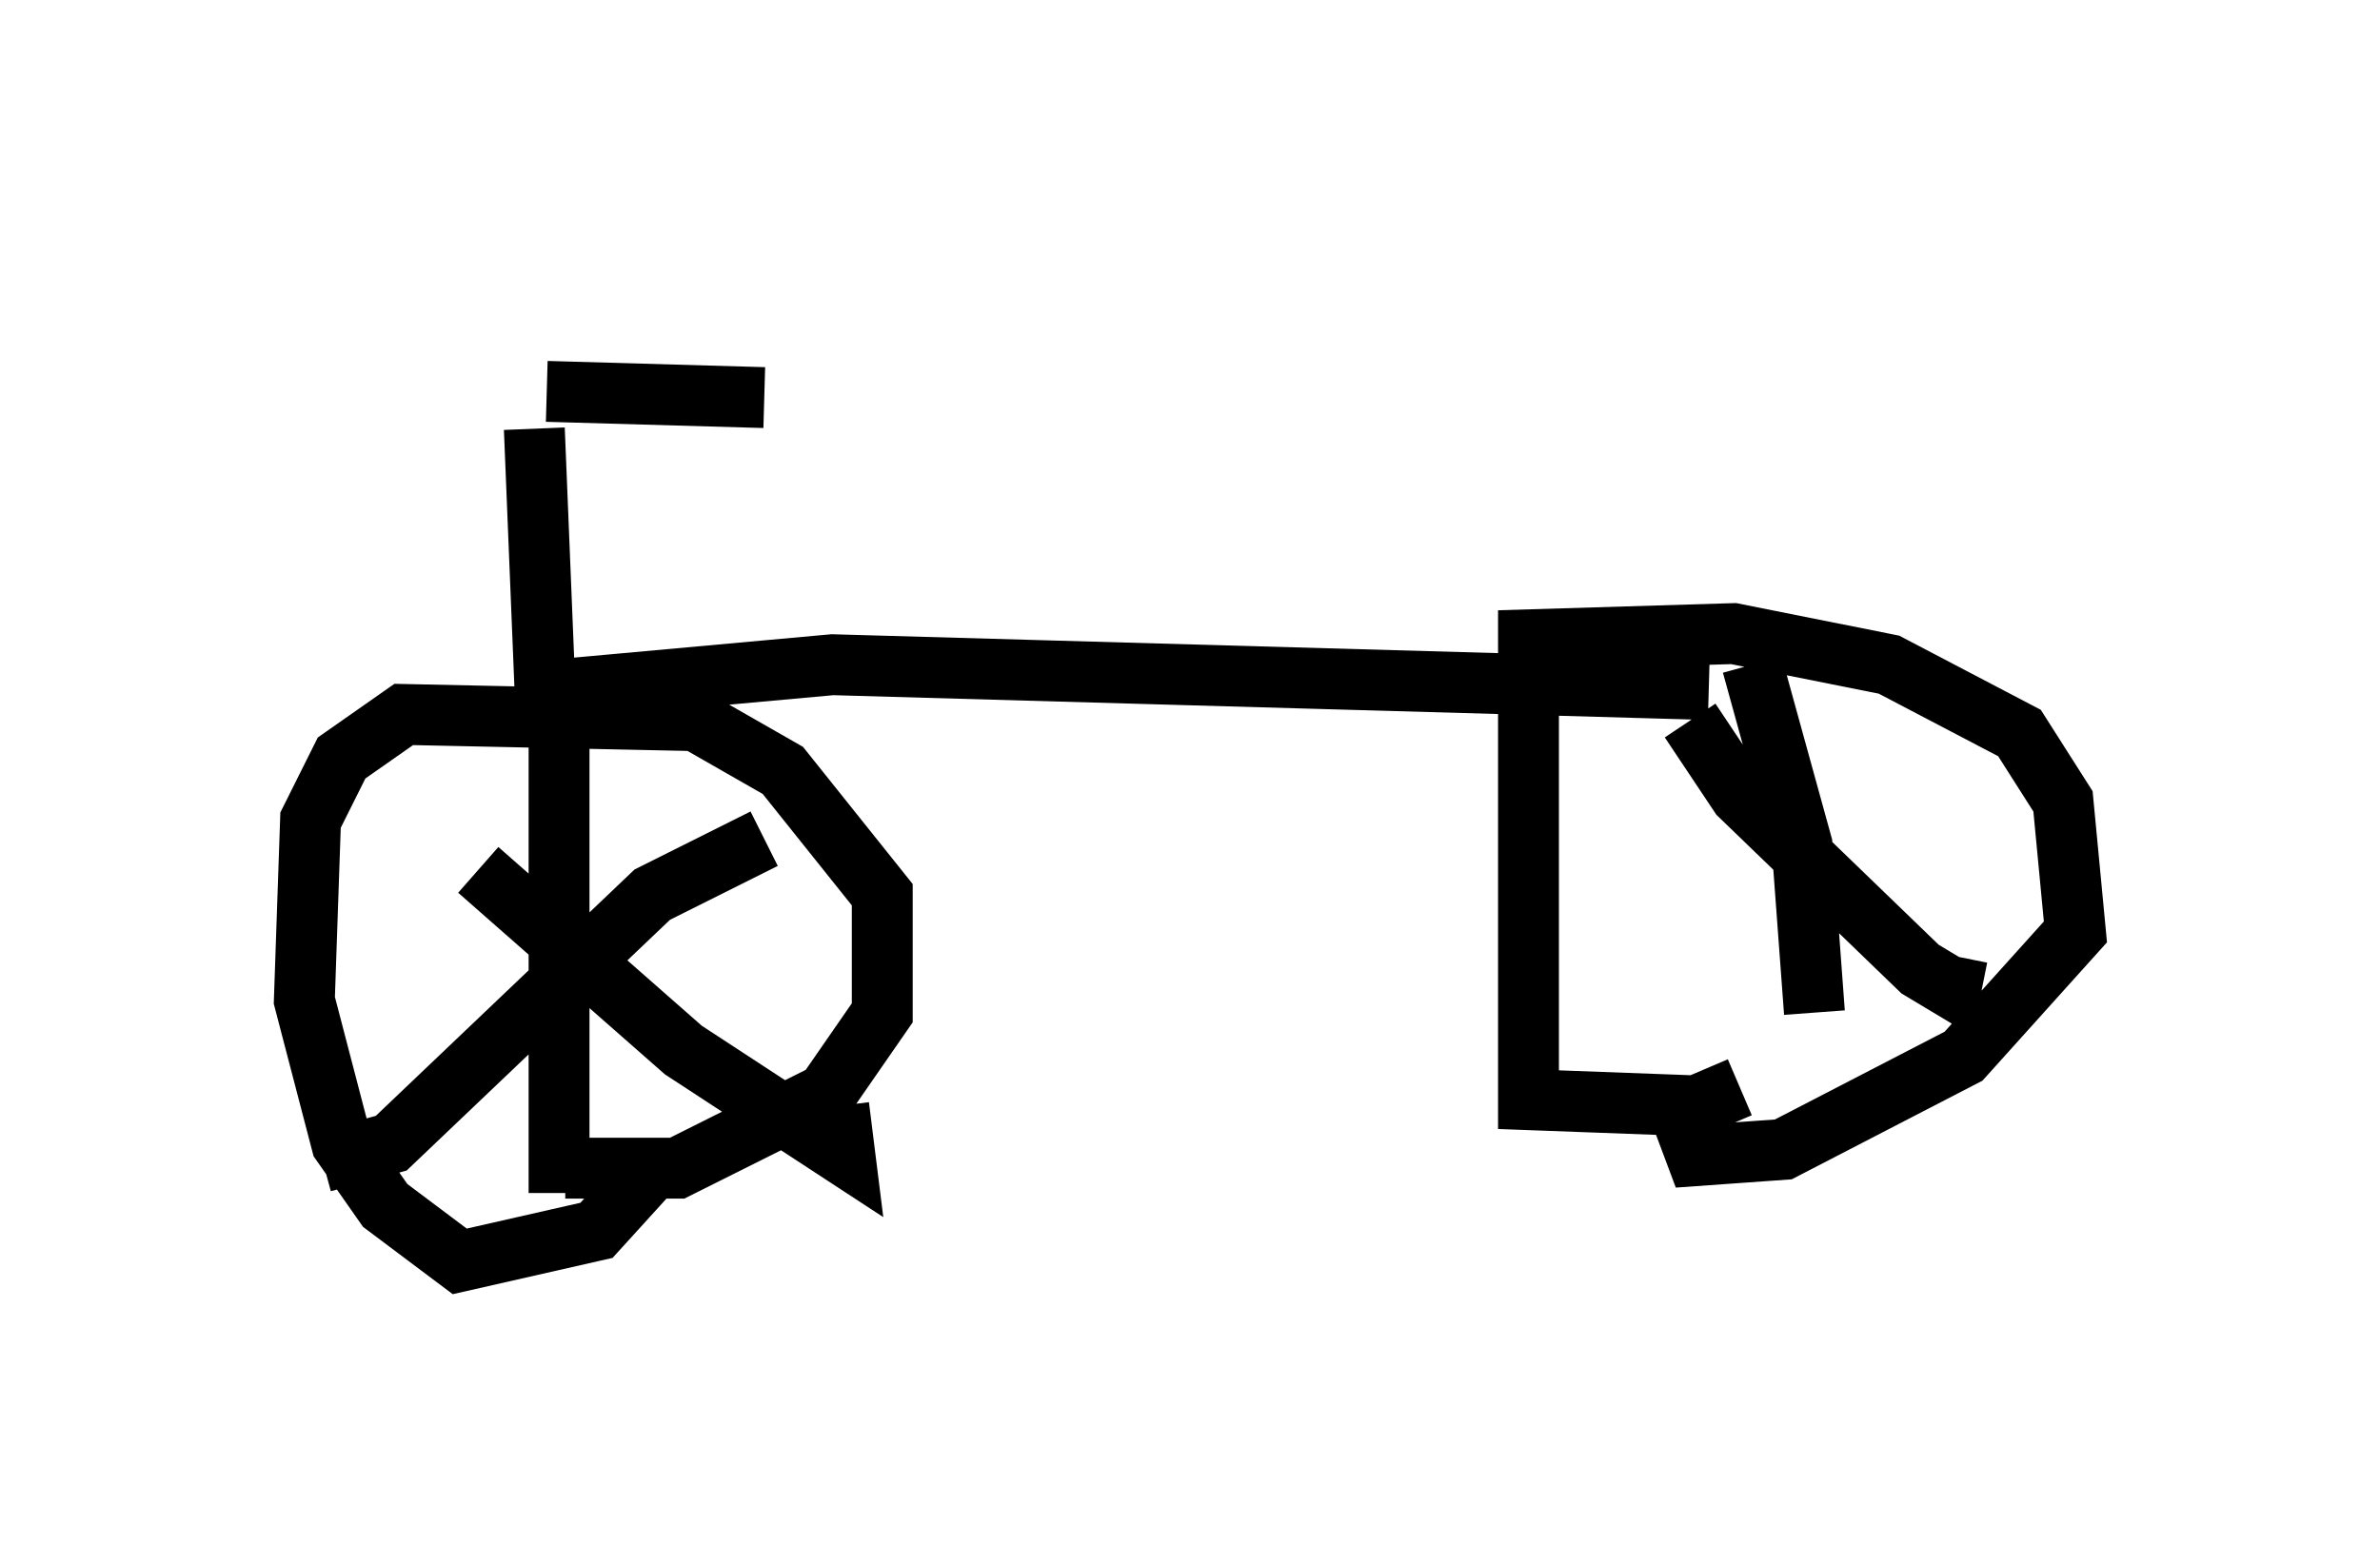 <?xml version="1.0" encoding="utf-8" ?>
<svg baseProfile="full" height="25.721" version="1.1" width="39.094" xmlns="http://www.w3.org/2000/svg" xmlns:ev="http://www.w3.org/2001/xml-events" xmlns:xlink="http://www.w3.org/1999/xlink"><defs /><rect fill="white" height="25.721" width="39.094" x="0" y="0" /><path d="M6.735, 5 m2.042, 2.042 l0.204, 5.002 m0.0, -5.615 l3.573, 0.102 m-1.735, 12.556 l-1.021, 1.123 -2.246, 0.51 l-1.225, -0.919 -0.715, -1.021 l-0.613, -2.348 0.102, -2.96 l0.51, -1.021 1.021, -0.715 l4.798, 0.102 1.429, 0.817 l1.633, 2.042 0.0, 1.94 l-0.919, 1.327 -2.45, 1.225 l-1.838, 0.0 m-0.102, -6.942 l0.0, 7.35 m-1.327, -5.308 l3.369, 2.96 2.654, 1.735 l-0.102, -0.817 m-1.225, -4.39 l-1.838, 0.919 -4.288, 4.083 l-1.123, 0.306 m3.879, -7.758 l4.492, -0.408 14.394, 0.408 m0.51, 6.533 l-0.715, 0.306 -2.756, -0.102 l0.0, -7.554 3.369, -0.102 l2.552, 0.51 2.144, 1.123 l0.715, 1.123 0.204, 2.144 l-1.838, 2.042 -2.96, 1.531 l-1.429, 0.102 -0.306, -0.817 m1.225, -7.248 l0.817, 2.96 0.204, 2.756 m-2.042, -4.798 l0.817, 1.225 2.96, 2.858 l0.51, 0.306 0.102, -0.51 " fill="none" stroke="black" stroke-width="1" /></svg>